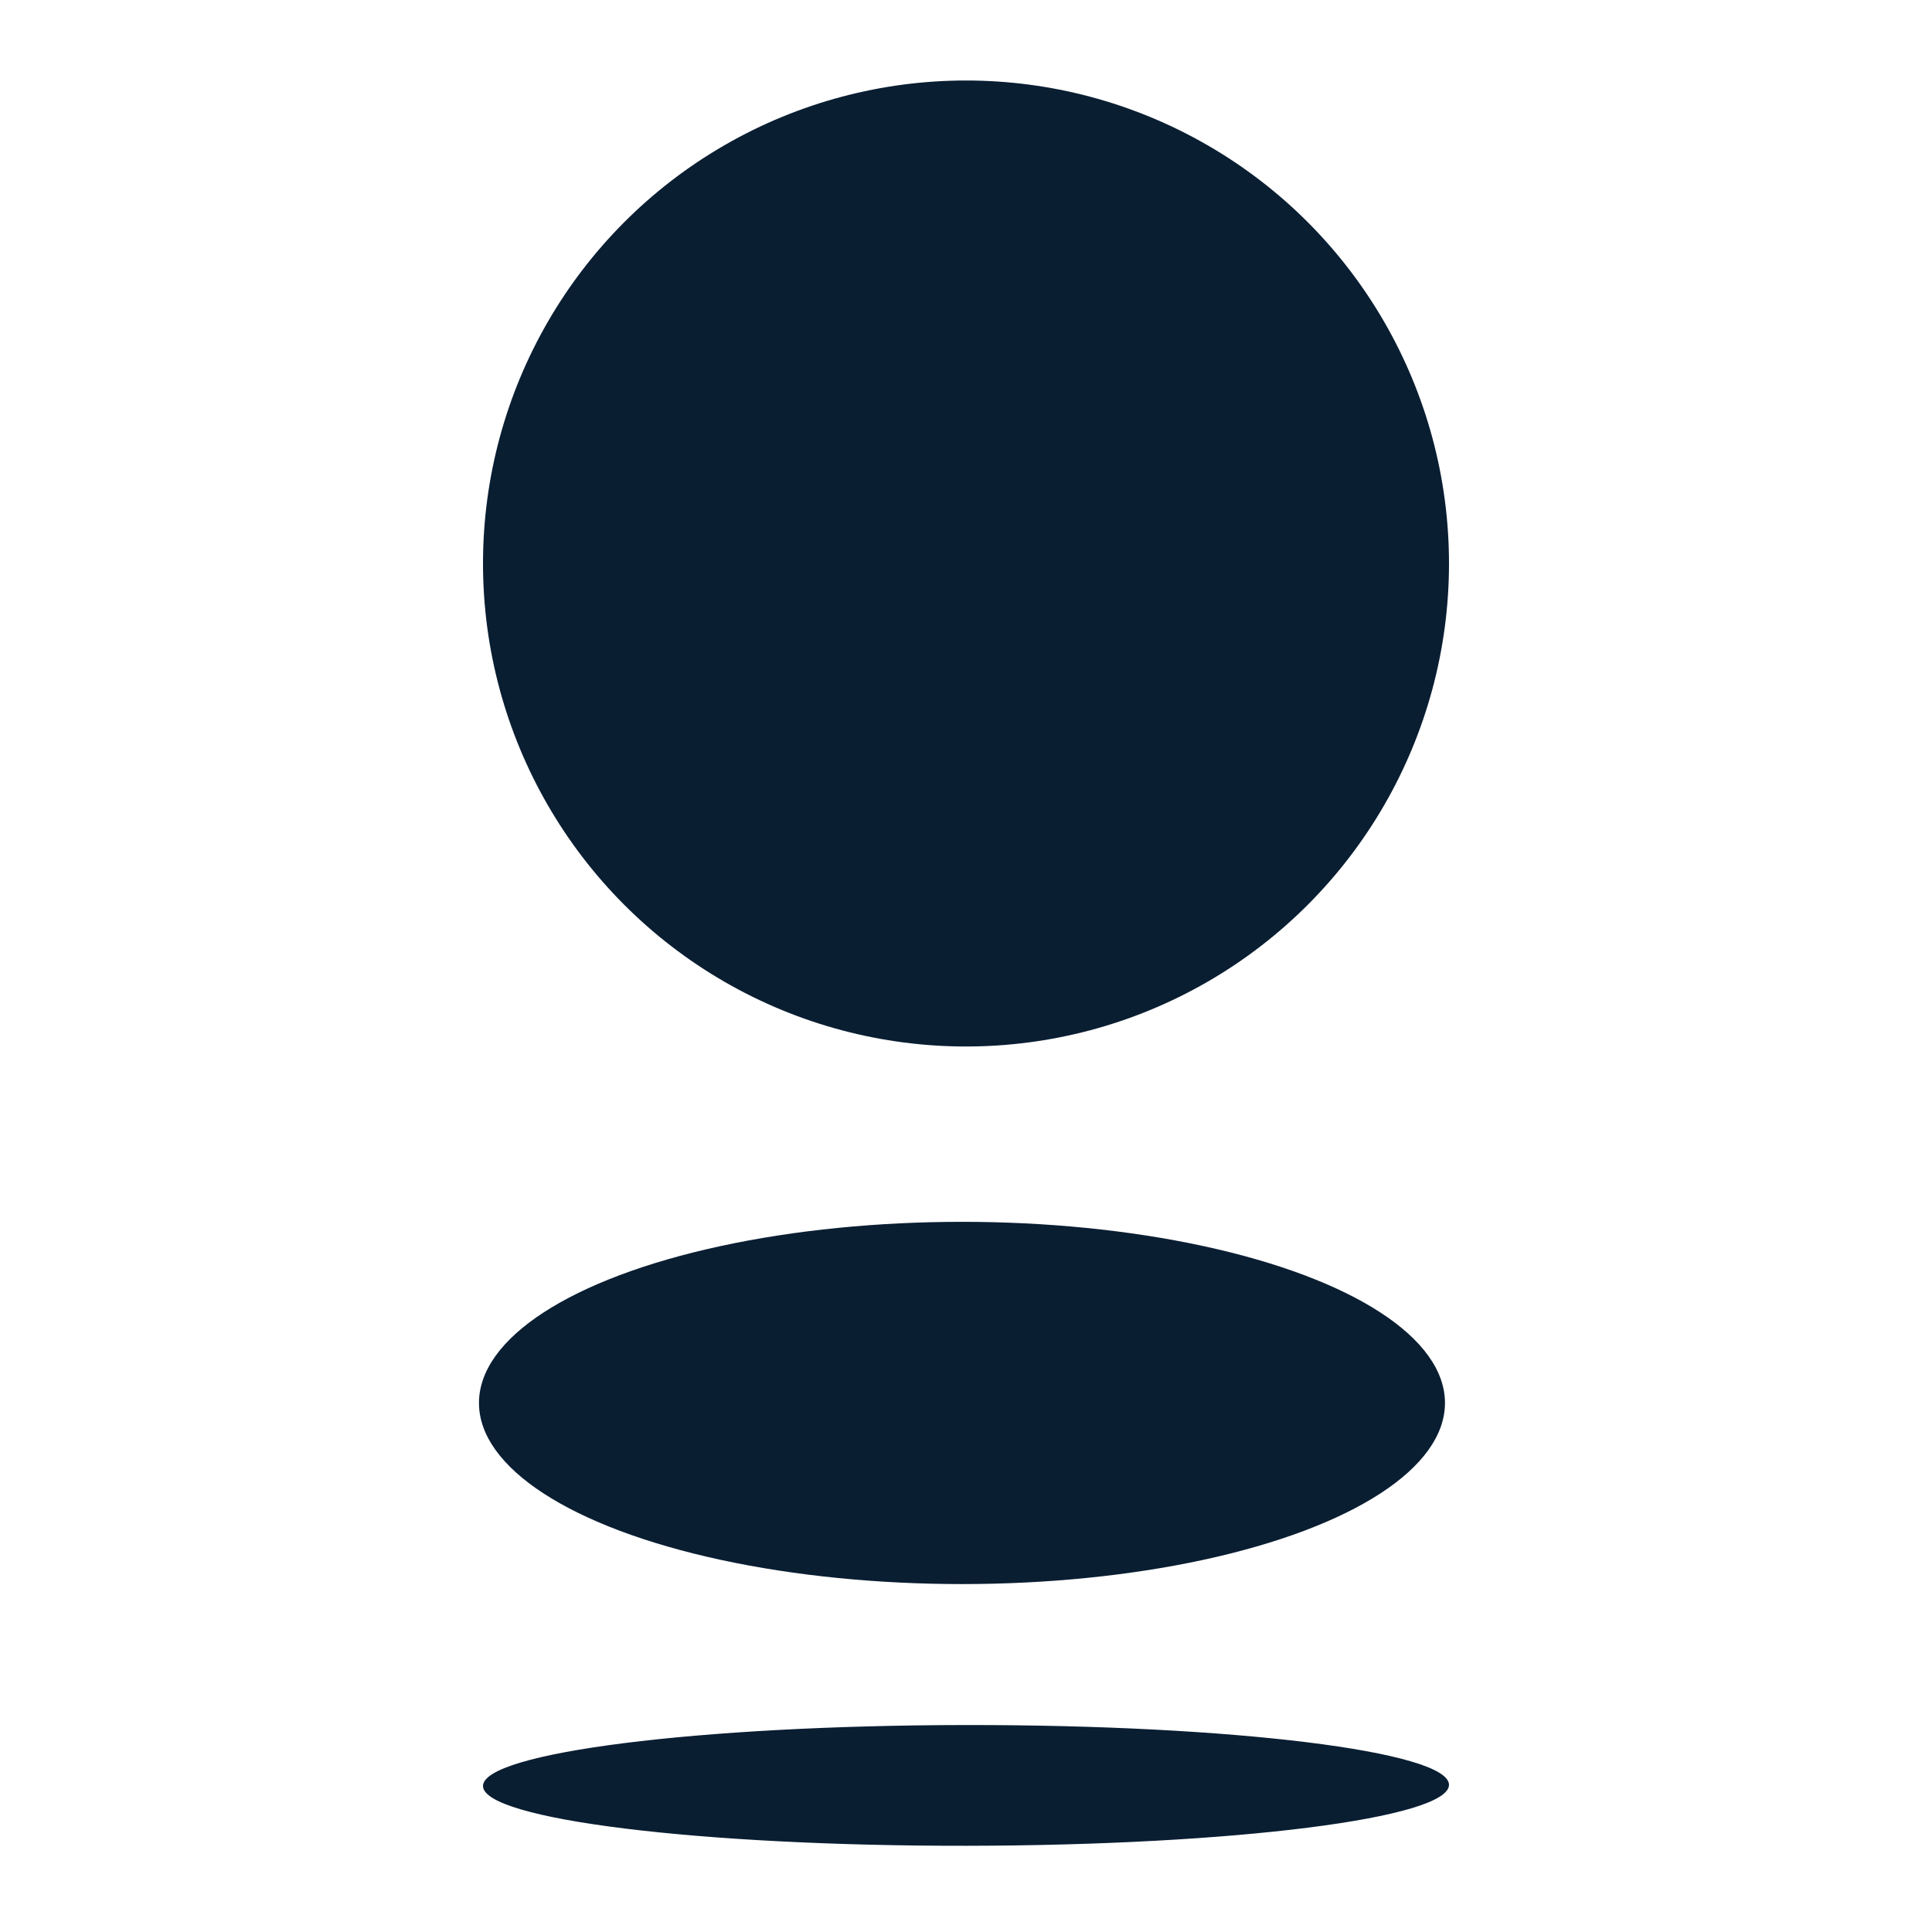 <svg xmlns="http://www.w3.org/2000/svg" width="24" height="24" version="1" viewBox="0 0 24 24"><circle cx="12" cy="7" r="6" fill="#0a1e32"/><ellipse cx="12" cy="17.393" fill="#0a1e32" rx="6" ry="2.25" transform="translate(-.05 .035)"/><path fill="#0a1e32" d="M12.007 22.929c3.313-.004 5.996-.343 5.993-.758-.004-.414-2.693-.746-6.006-.742-3.314.004-5.998.343-5.994.758.003.414 2.693.746 6.007.742z"/></svg>